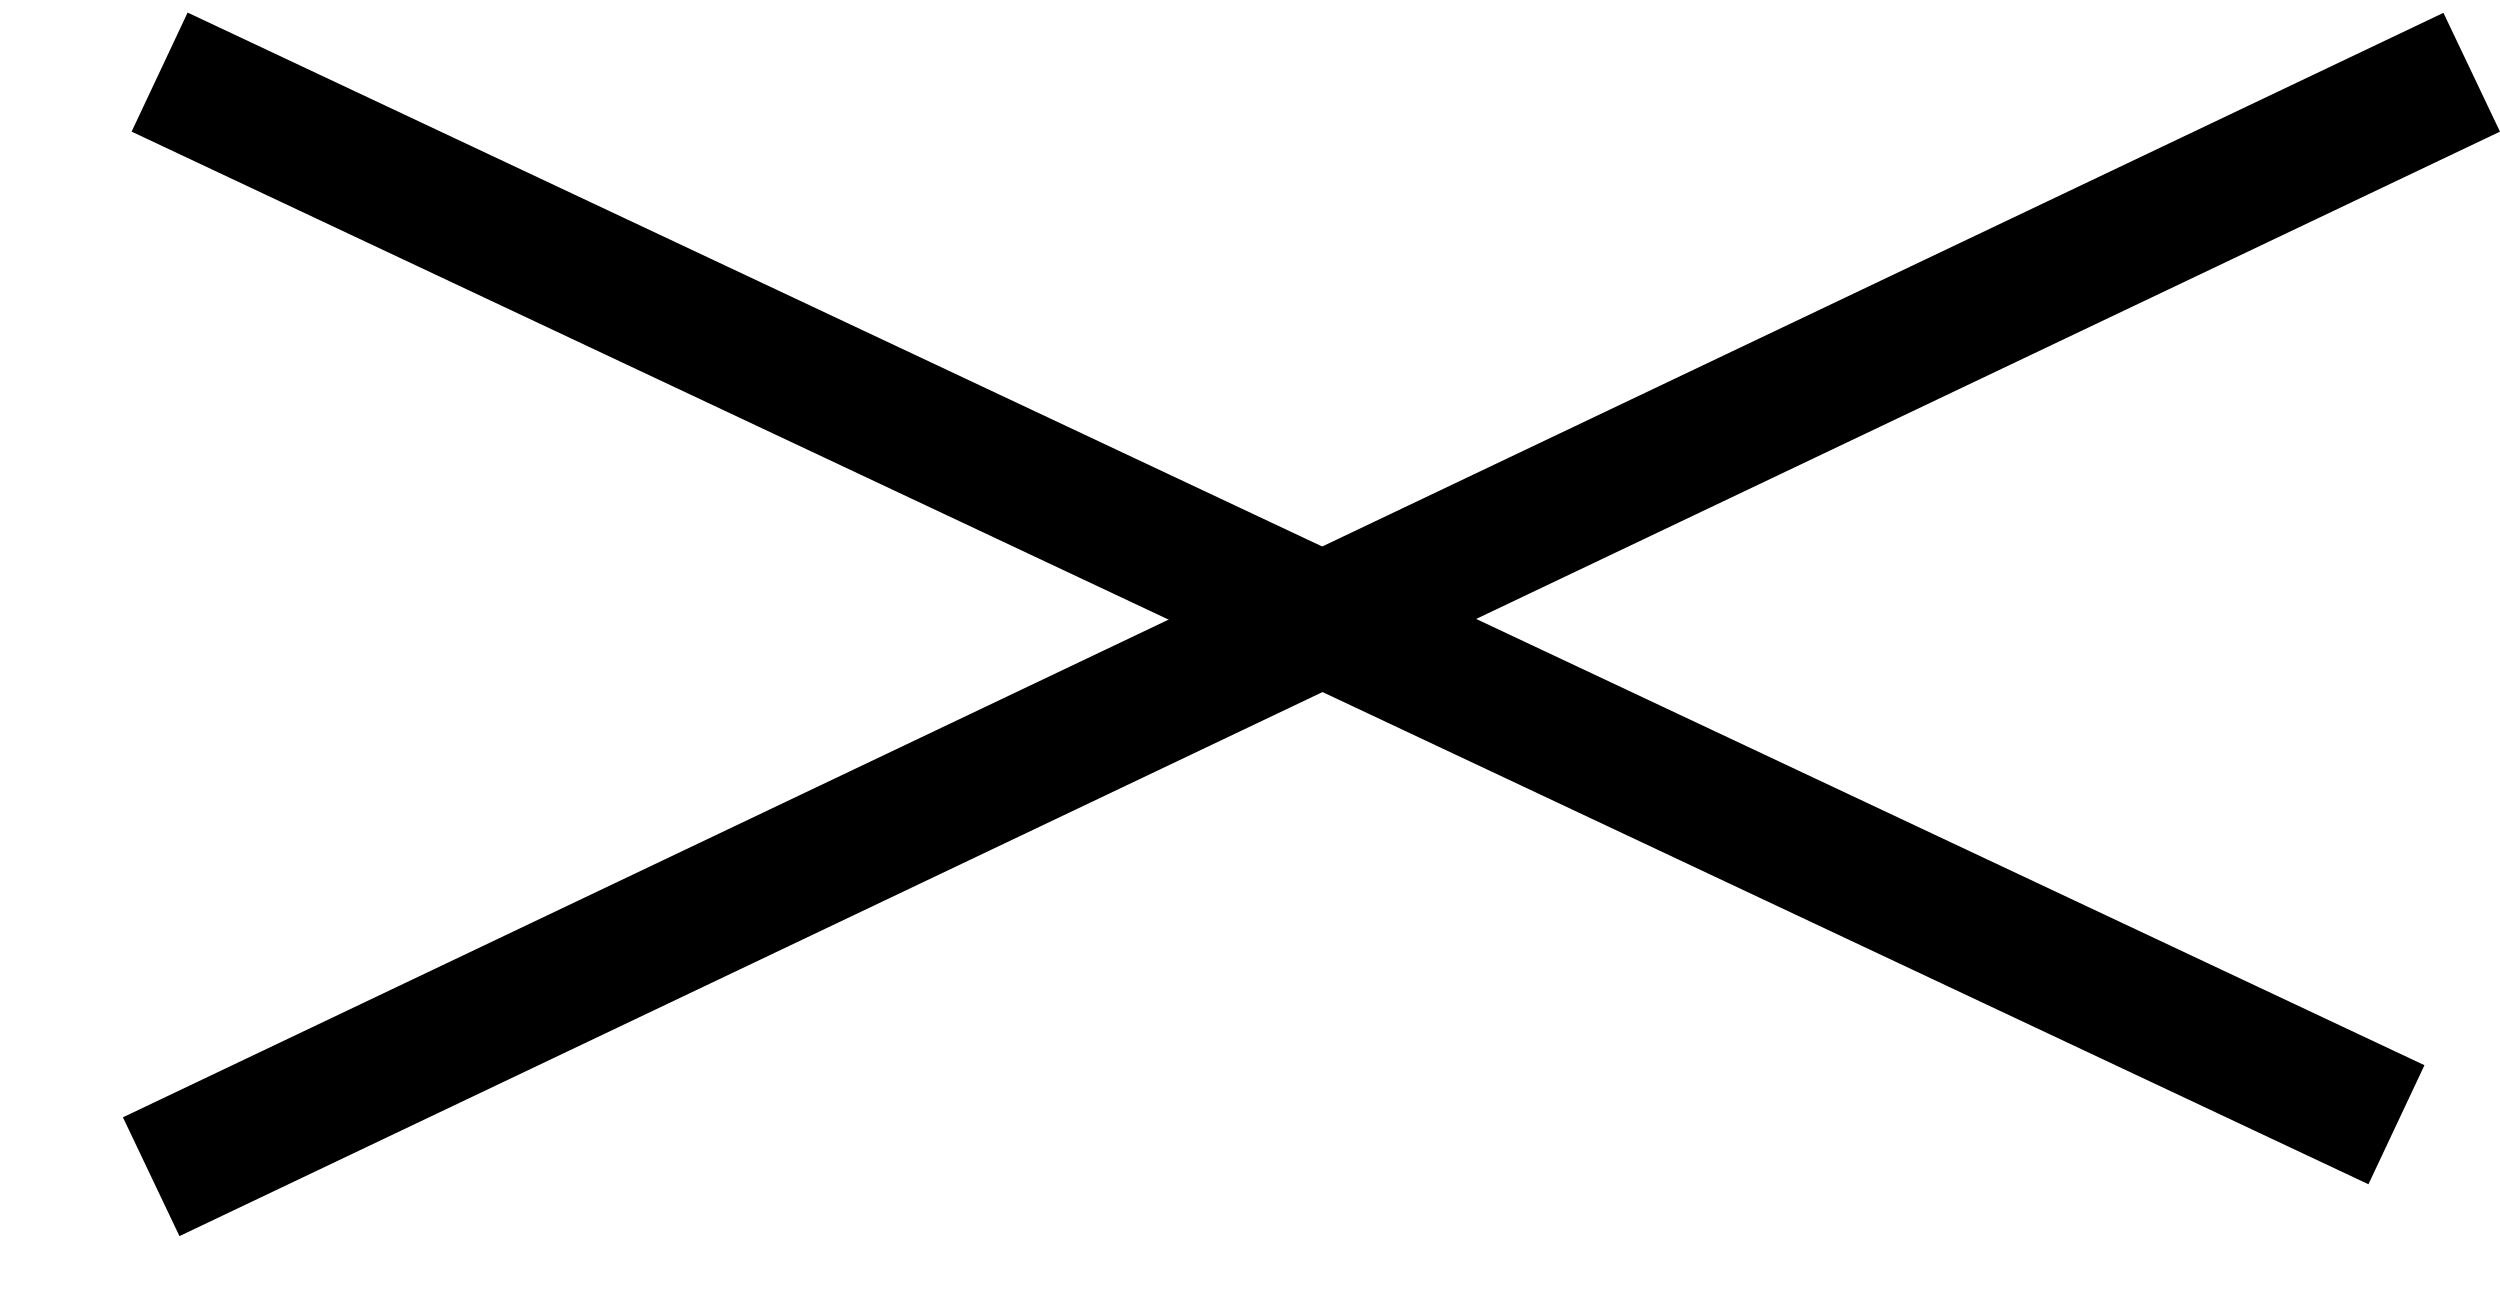 <svg width="19" height="10" viewBox="0 0 19 10" fill="none" xmlns="http://www.w3.org/2000/svg">
<line x1="1.213" y1="0.548" x2="18.213" y2="8.548" stroke="black"/>
<line x1="1.149" y1="8.943" x2="18.785" y2="0.549" stroke="black"/>
</svg>
